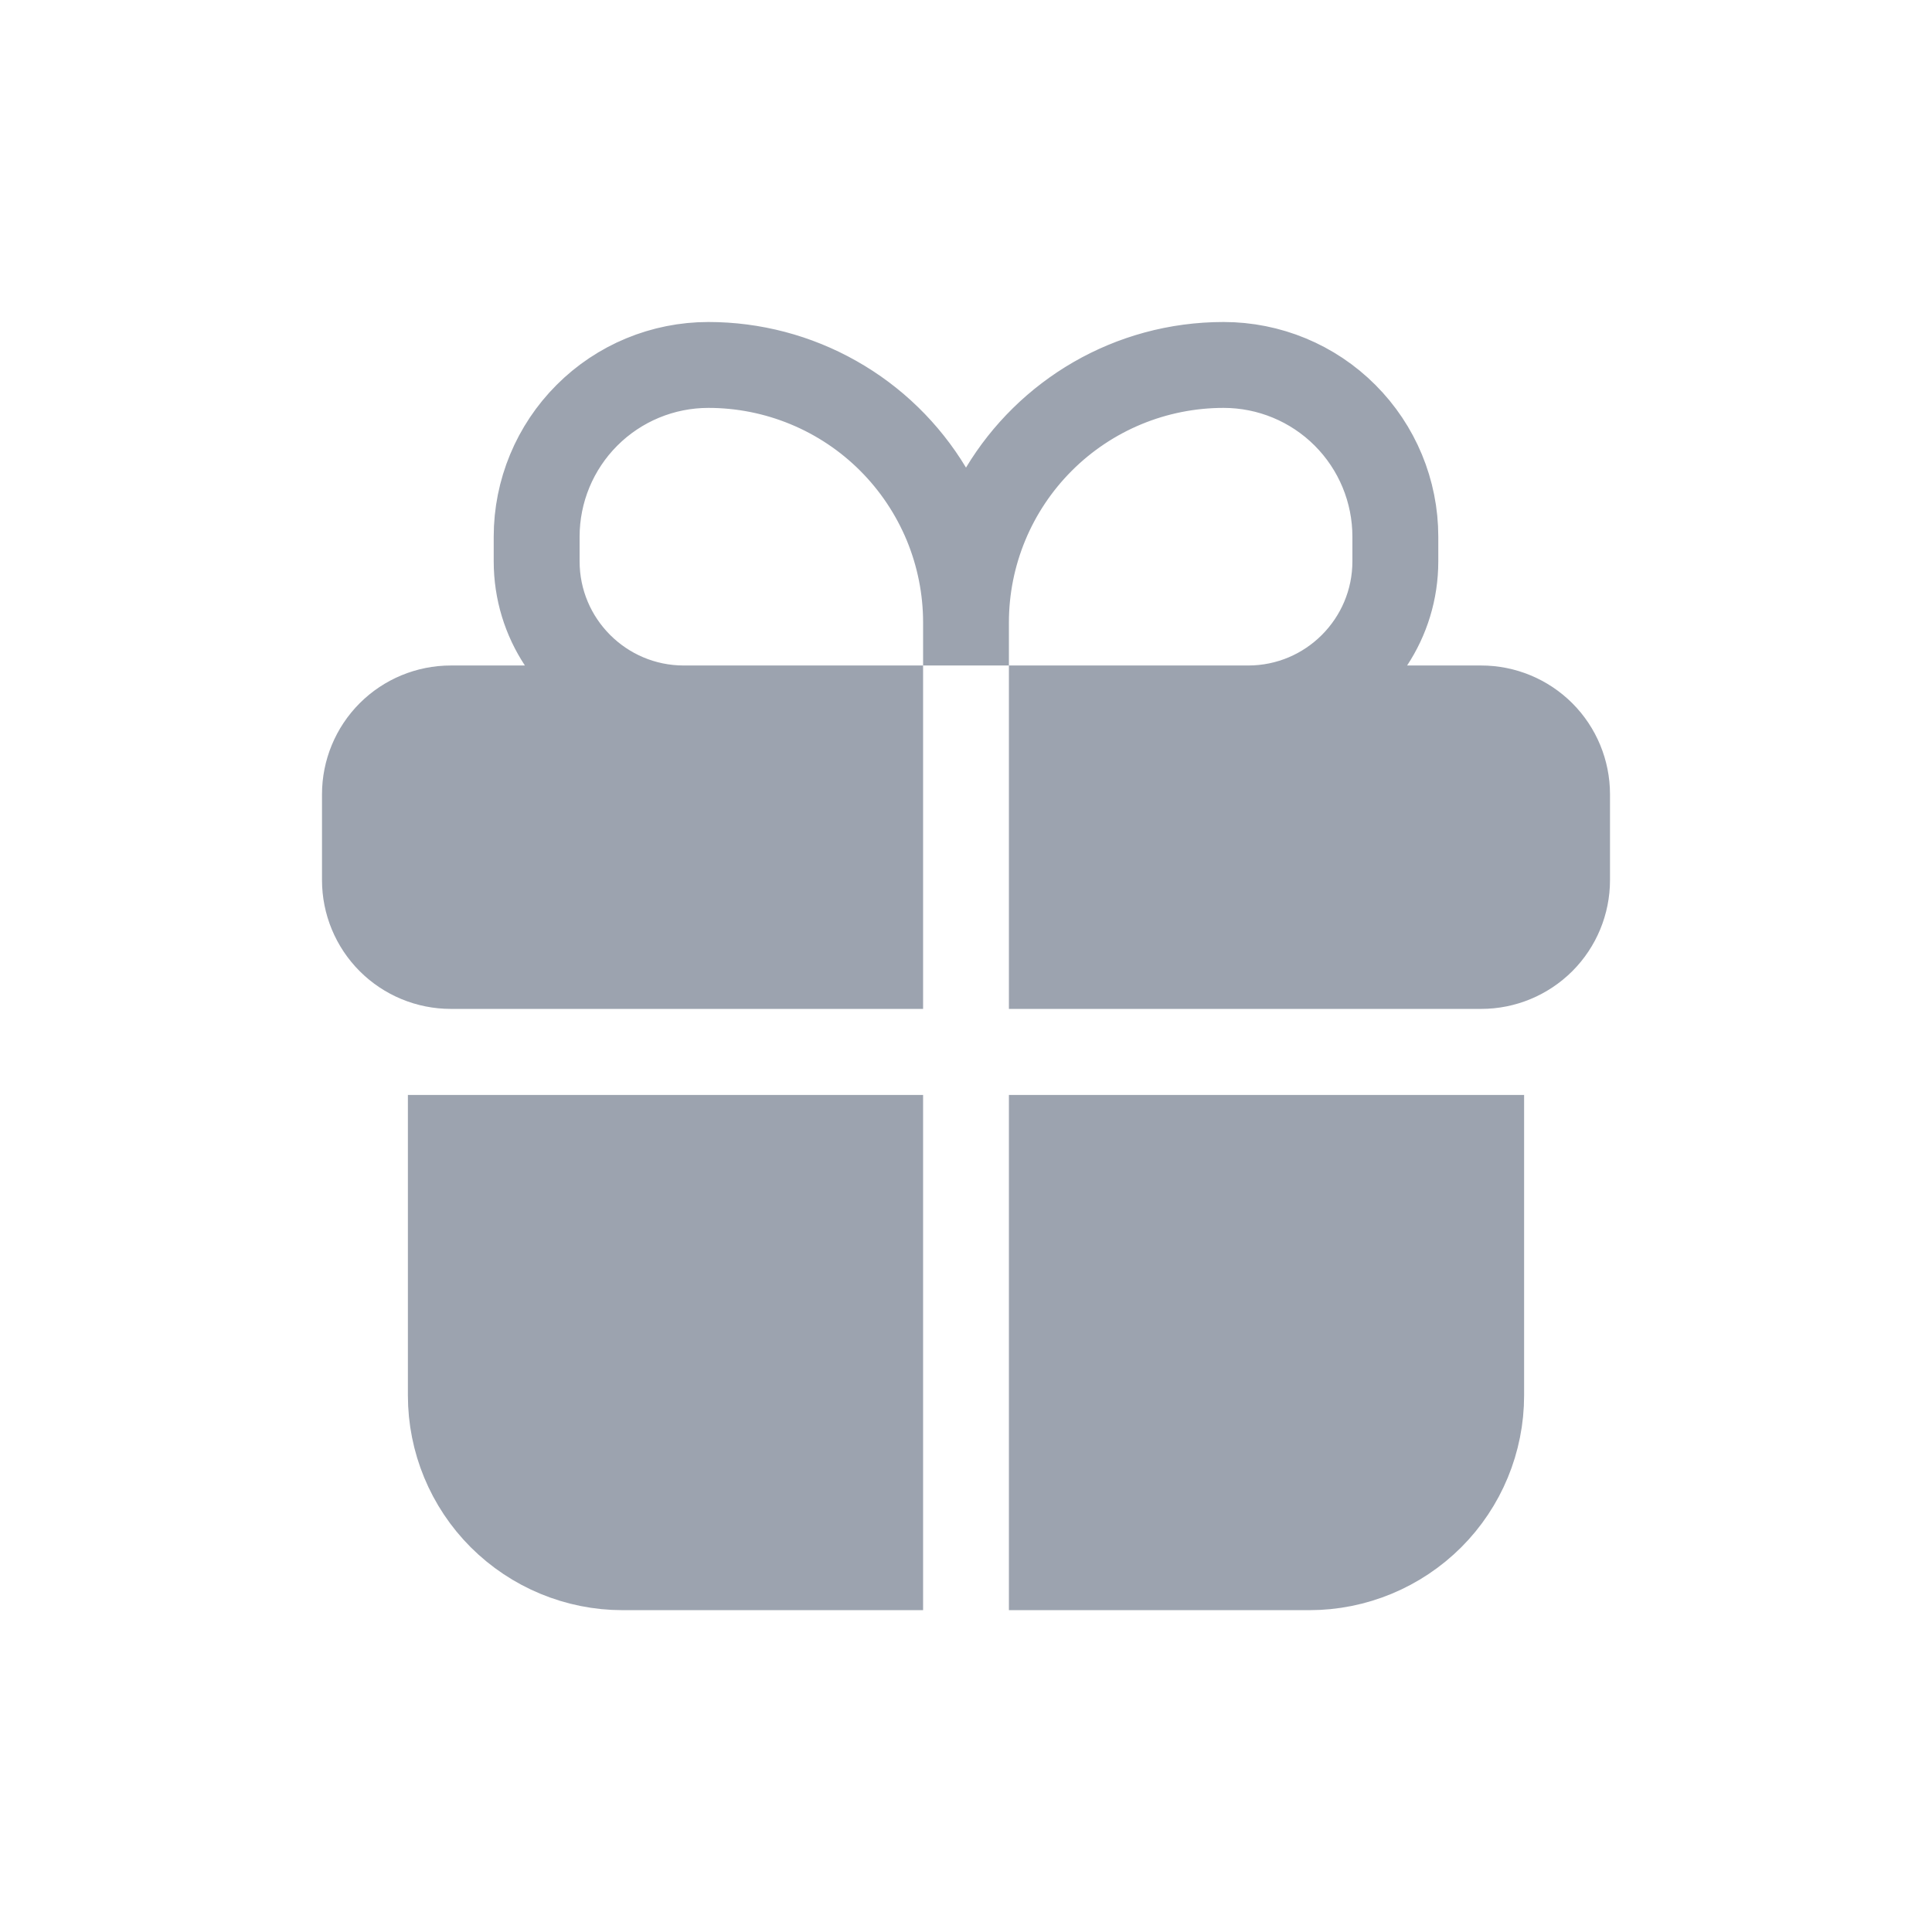 <svg width="24" height="24" viewBox="0 0 24 24" fill="none" xmlns="http://www.w3.org/2000/svg">
<path d="M8.8 4.5L8.8 4.5C9.358 4.5 9.906 4.644 10.392 4.919C10.878 5.193 11.284 5.589 11.572 6.067L12 6.779L12.428 6.067C12.994 5.127 14.024 4.5 15.2 4.5C15.775 4.5 16.326 4.728 16.732 5.135C17.138 5.541 17.367 6.092 17.367 6.667V6.972C17.367 7.349 17.255 7.699 17.062 7.992L16.554 8.767H17.48H18.4C18.692 8.767 18.971 8.883 19.178 9.089C19.384 9.295 19.5 9.575 19.5 9.867V10.933C19.5 11.225 19.384 11.505 19.178 11.711C18.971 11.917 18.692 12.033 18.4 12.033H13.033V8.767H15.505C16.496 8.767 17.3 7.963 17.3 6.972V6.667C17.3 6.11 17.079 5.576 16.685 5.182L16.331 5.535L16.685 5.182C16.291 4.788 15.757 4.567 15.2 4.567C14.36 4.567 13.555 4.9 12.961 5.494L13.282 5.816L12.961 5.494C12.367 6.088 12.033 6.893 12.033 7.733V7.767H11.967V7.733C11.967 7.317 11.885 6.906 11.726 6.521C11.566 6.137 11.333 5.788 11.039 5.494C10.745 5.2 10.396 4.967 10.012 4.808C9.628 4.649 9.216 4.567 8.8 4.567C8.243 4.567 7.709 4.788 7.315 5.182C6.921 5.576 6.7 6.11 6.7 6.667V6.972C6.7 7.963 7.504 8.767 8.495 8.767H10.967V12.033H5.6C5.308 12.033 5.028 11.917 4.822 11.711C4.616 11.505 4.5 11.225 4.5 10.933V9.867C4.5 9.575 4.616 9.295 4.822 9.089C5.028 8.883 5.308 8.767 5.6 8.767H6.519H7.446L6.938 7.992C6.745 7.699 6.633 7.349 6.633 6.972V6.667C6.633 6.092 6.862 5.541 7.268 5.135C7.674 4.728 8.225 4.5 8.8 4.5Z" fill="#9CA3AF" stroke="#9CA3AF"/>
<path d="M5.567 17.335V14.102H10.967V19.502H7.733C7.159 19.502 6.608 19.273 6.201 18.867C5.795 18.461 5.567 17.91 5.567 17.335ZM16.267 19.502H13.033V14.102H18.433V17.335C18.433 17.91 18.205 18.461 17.799 18.867C17.392 19.273 16.841 19.502 16.267 19.502Z" fill="#9CA3AF" stroke="#9CA3AF"/>
</svg>
